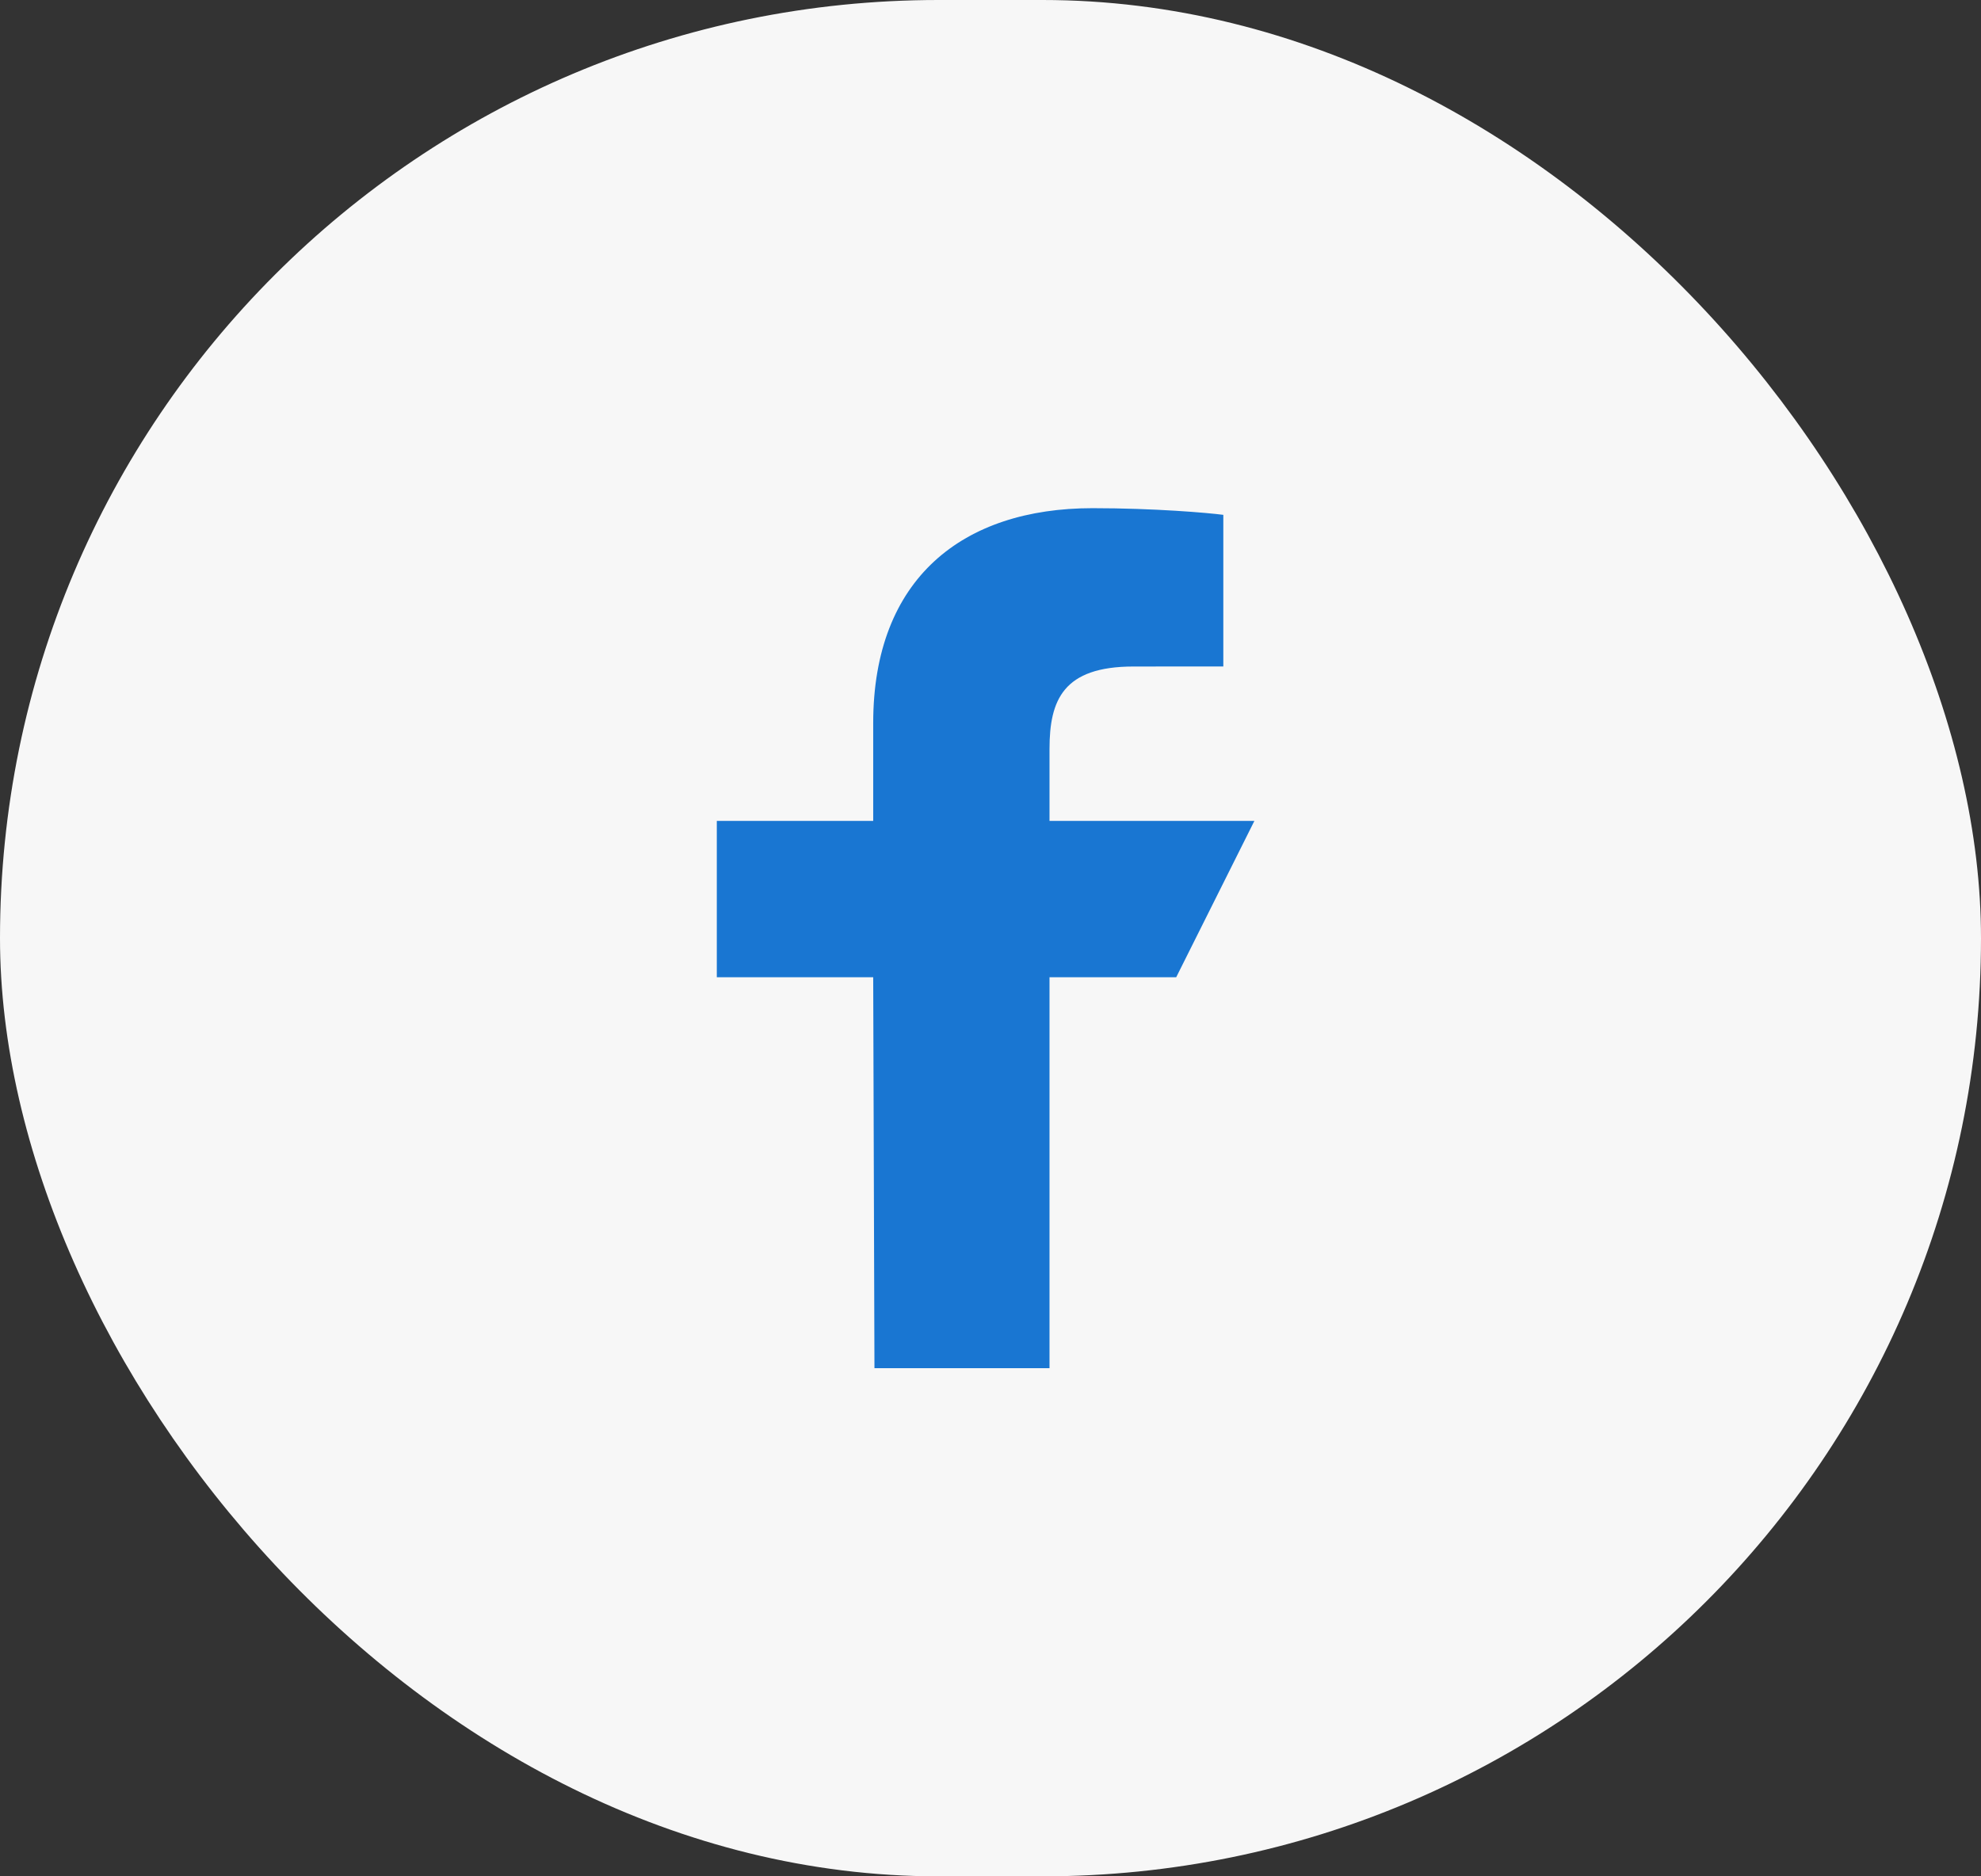 <svg width="38" height="36" viewBox="0 0 38 36" fill="none" xmlns="http://www.w3.org/2000/svg">
<rect x="0" y="0" width="38" height="36" fill="#333333" stroke="none"/>
<rect width="38" height="36" rx="18" fill="#F7F7F7"/>
<path d="M16.774 26.25L16.75 18.75H13.75V15.75H16.75V13.875C16.75 11.091 18.474 9.75 20.957 9.75C22.146 9.75 23.169 9.839 23.466 9.878V12.787L21.744 12.788C20.394 12.788 20.132 13.43 20.132 14.371V15.75H24.062L22.562 18.75H20.132V26.25H16.774Z" fill="#1976D2"/>
</svg>

